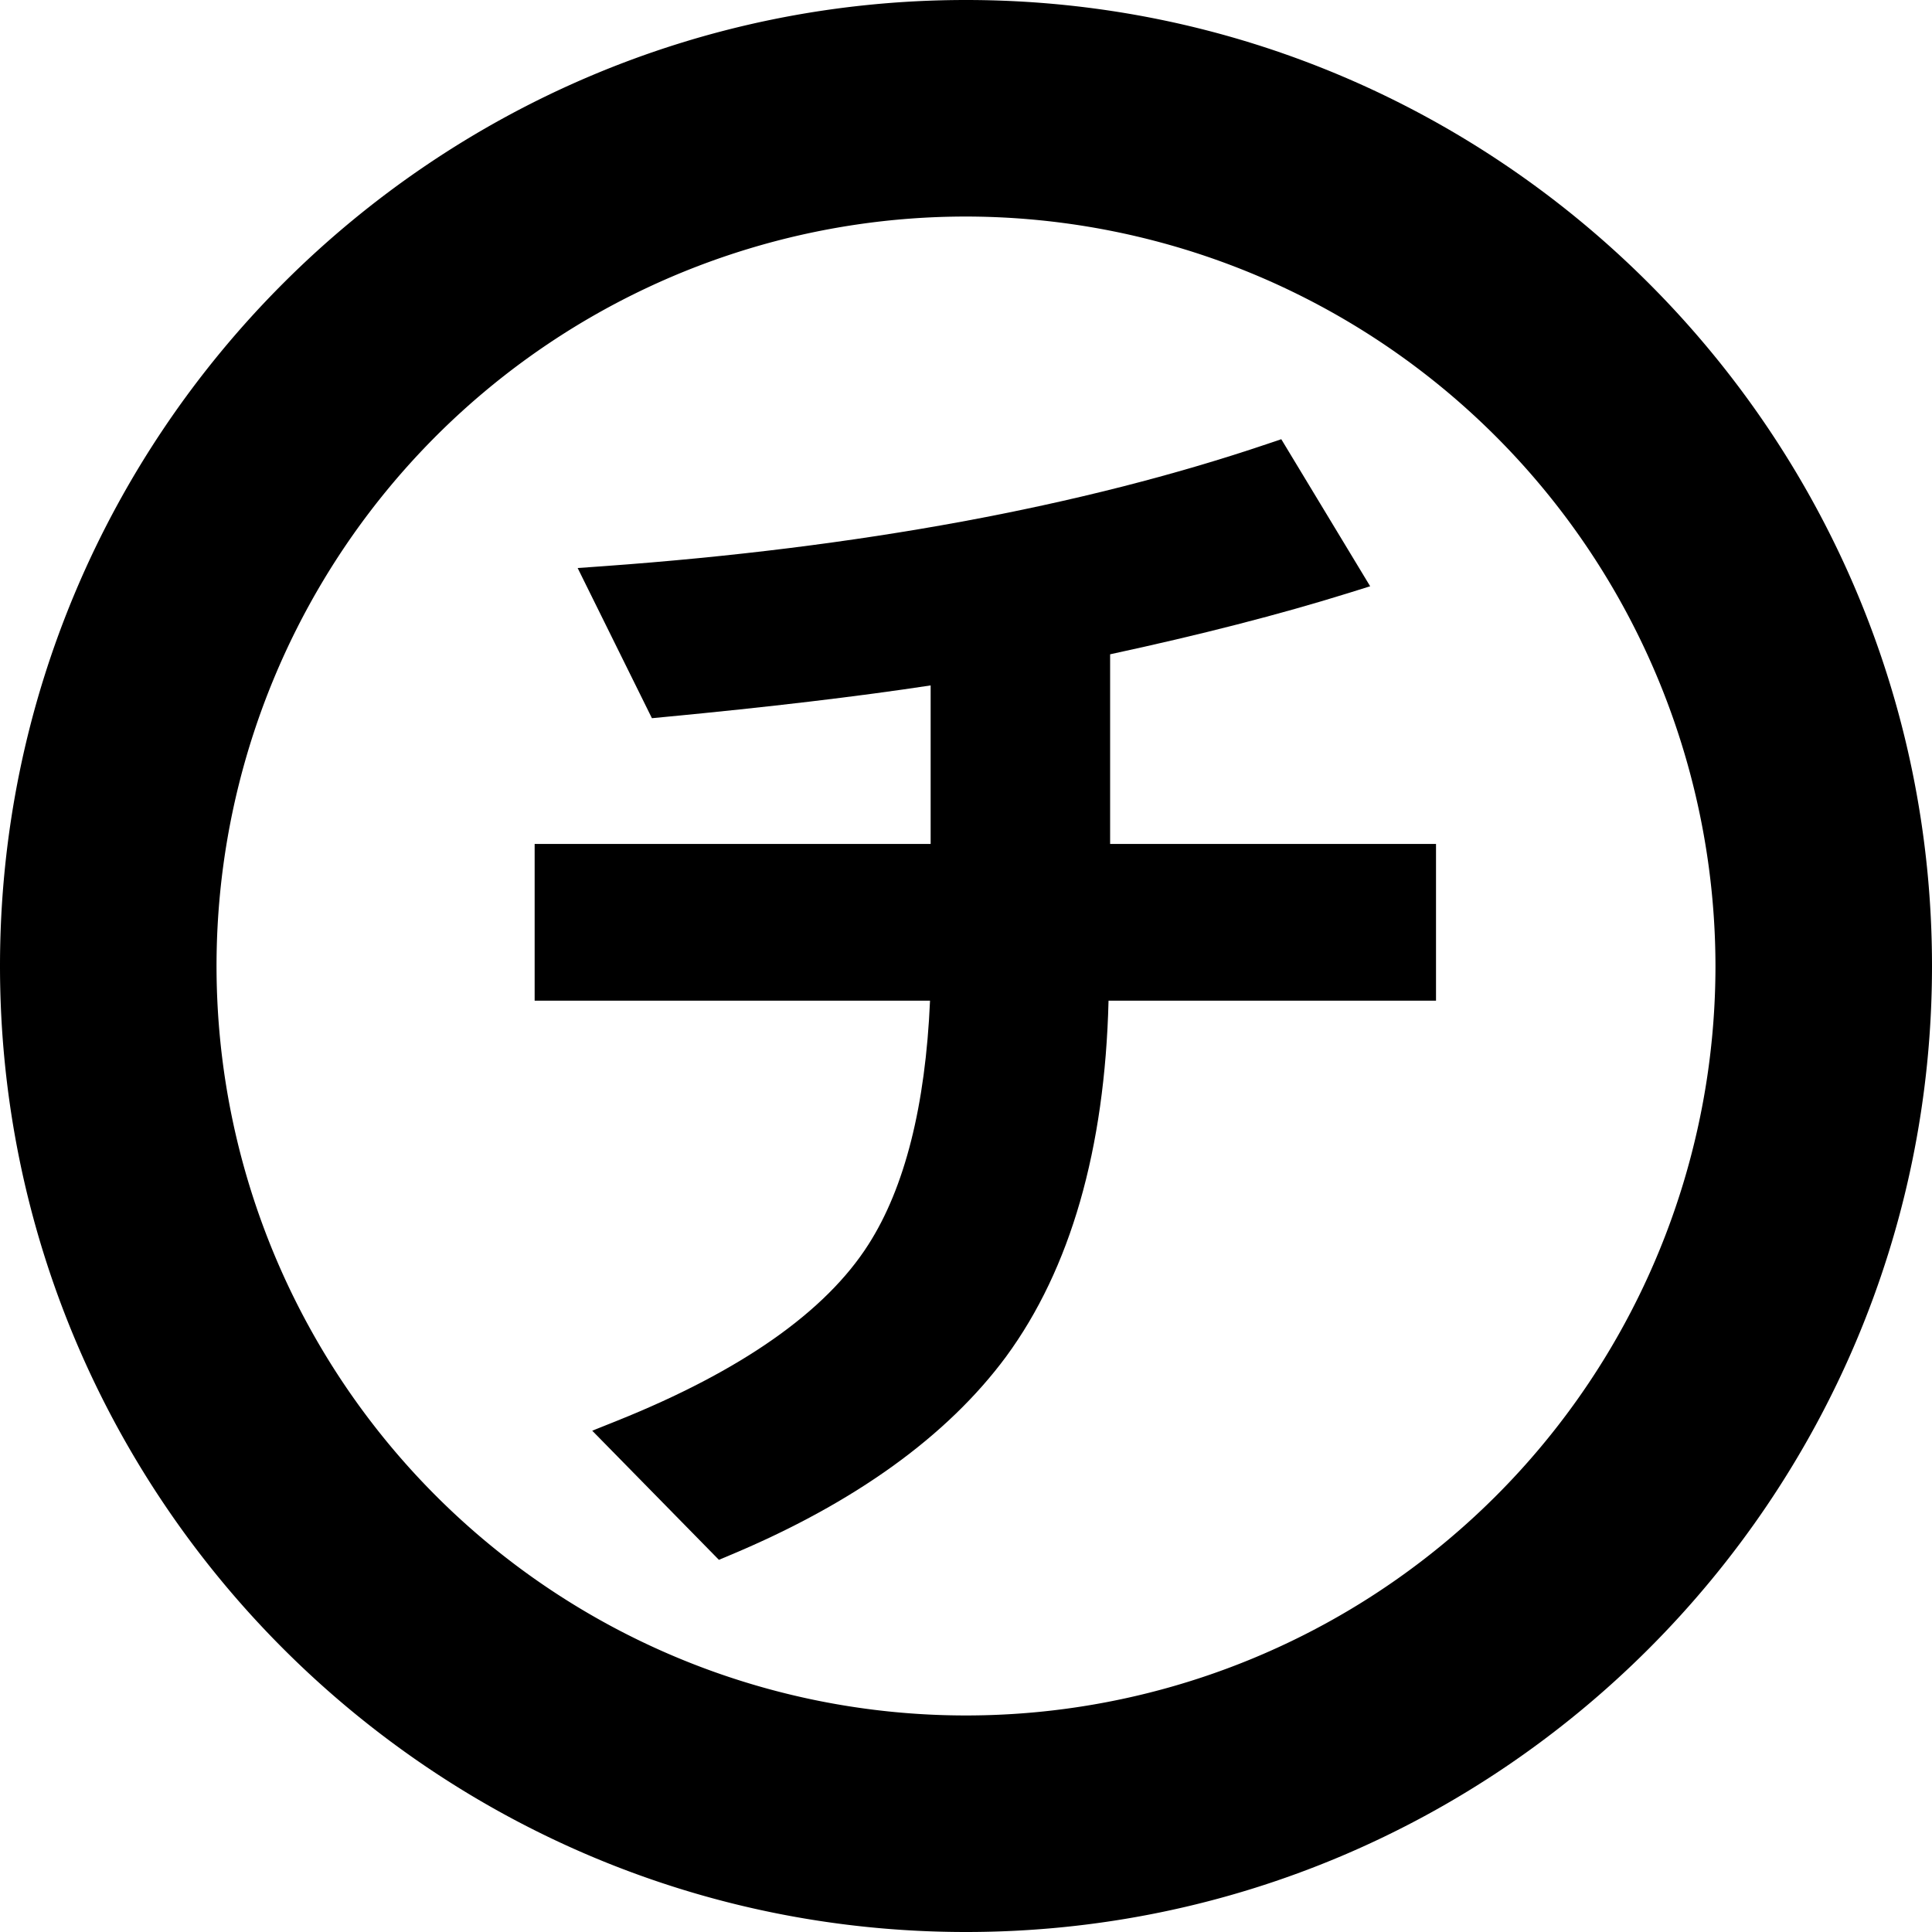 <svg id="Layer_1" data-name="Layer 1" xmlns="http://www.w3.org/2000/svg" viewBox="0 0 289.598 289.598"><title>logo-s</title><path d="M144.798,289.598C64.956,289.598,0,224.642,0,144.8,0,64.956,64.956,0,144.798,0,224.642,0,289.598,64.956,289.598,144.8,289.598,224.642,224.642,289.598,144.798,289.598Zm0-257.14a112.341,112.341,0,1,0,112.342,112.342A112.467,112.467,0,0,0,144.798,32.458Z"/><path d="M142.204,99.578q-17.041,2.746-42.887,5.206L90.795,87.554Q148.545,83.39,190.865,69.093l10.415,17.23q-16.098,5.02-37.586,9.562v33.325h48.851v18.084H163.505Q163.223,181.852,148.641,201.732q-12.877,17.418-40.235,28.874L93.543,215.457q28.778-11.546,38.909-27.453,9.089-14.201,9.752-40.71H82.845V129.21h59.359Z"/><path d="M107.76,233.811,88.773,214.457l3.764-1.508c18.556-7.446,31.22-16.327,37.633-26.396,5.449-8.513,8.553-20.802,9.237-36.553H80.141V126.506h59.359V102.741c-10.854,1.654-24.262,3.246-39.926,4.736l-1.854.177-11.131-22.508,4.012-.288c38.103-2.747,71.544-8.915,99.399-18.327l2.058-.695,13.324,22.043-3.294,1.028c-10.212,3.183-22.21,6.266-35.686,9.169v28.43H215.252v23.493H166.165c-.549,22.262-5.708,40.195-15.342,53.334-8.846,11.963-22.764,21.977-41.373,29.769Zm-9.483-17.389,10.769,10.973c16.847-7.296,29.431-16.464,37.422-27.271,9.327-12.719,14.15-30.504,14.333-52.851l.021-2.684h49.02V131.916H160.991V93.694l2.145-.454c12.737-2.694,24.167-5.544,34.033-8.49l-7.499-12.407c-26.874,8.846-58.694,14.763-94.67,17.608l5.917,11.963c16.279-1.574,30.018-3.26,40.858-5.006l3.135-.505v35.512H85.55V144.59h59.428l-.069,2.774c-.452,18.089-3.878,32.252-10.18,42.1C128.155,199.789,115.901,208.846,98.277,216.422Z"/></svg>